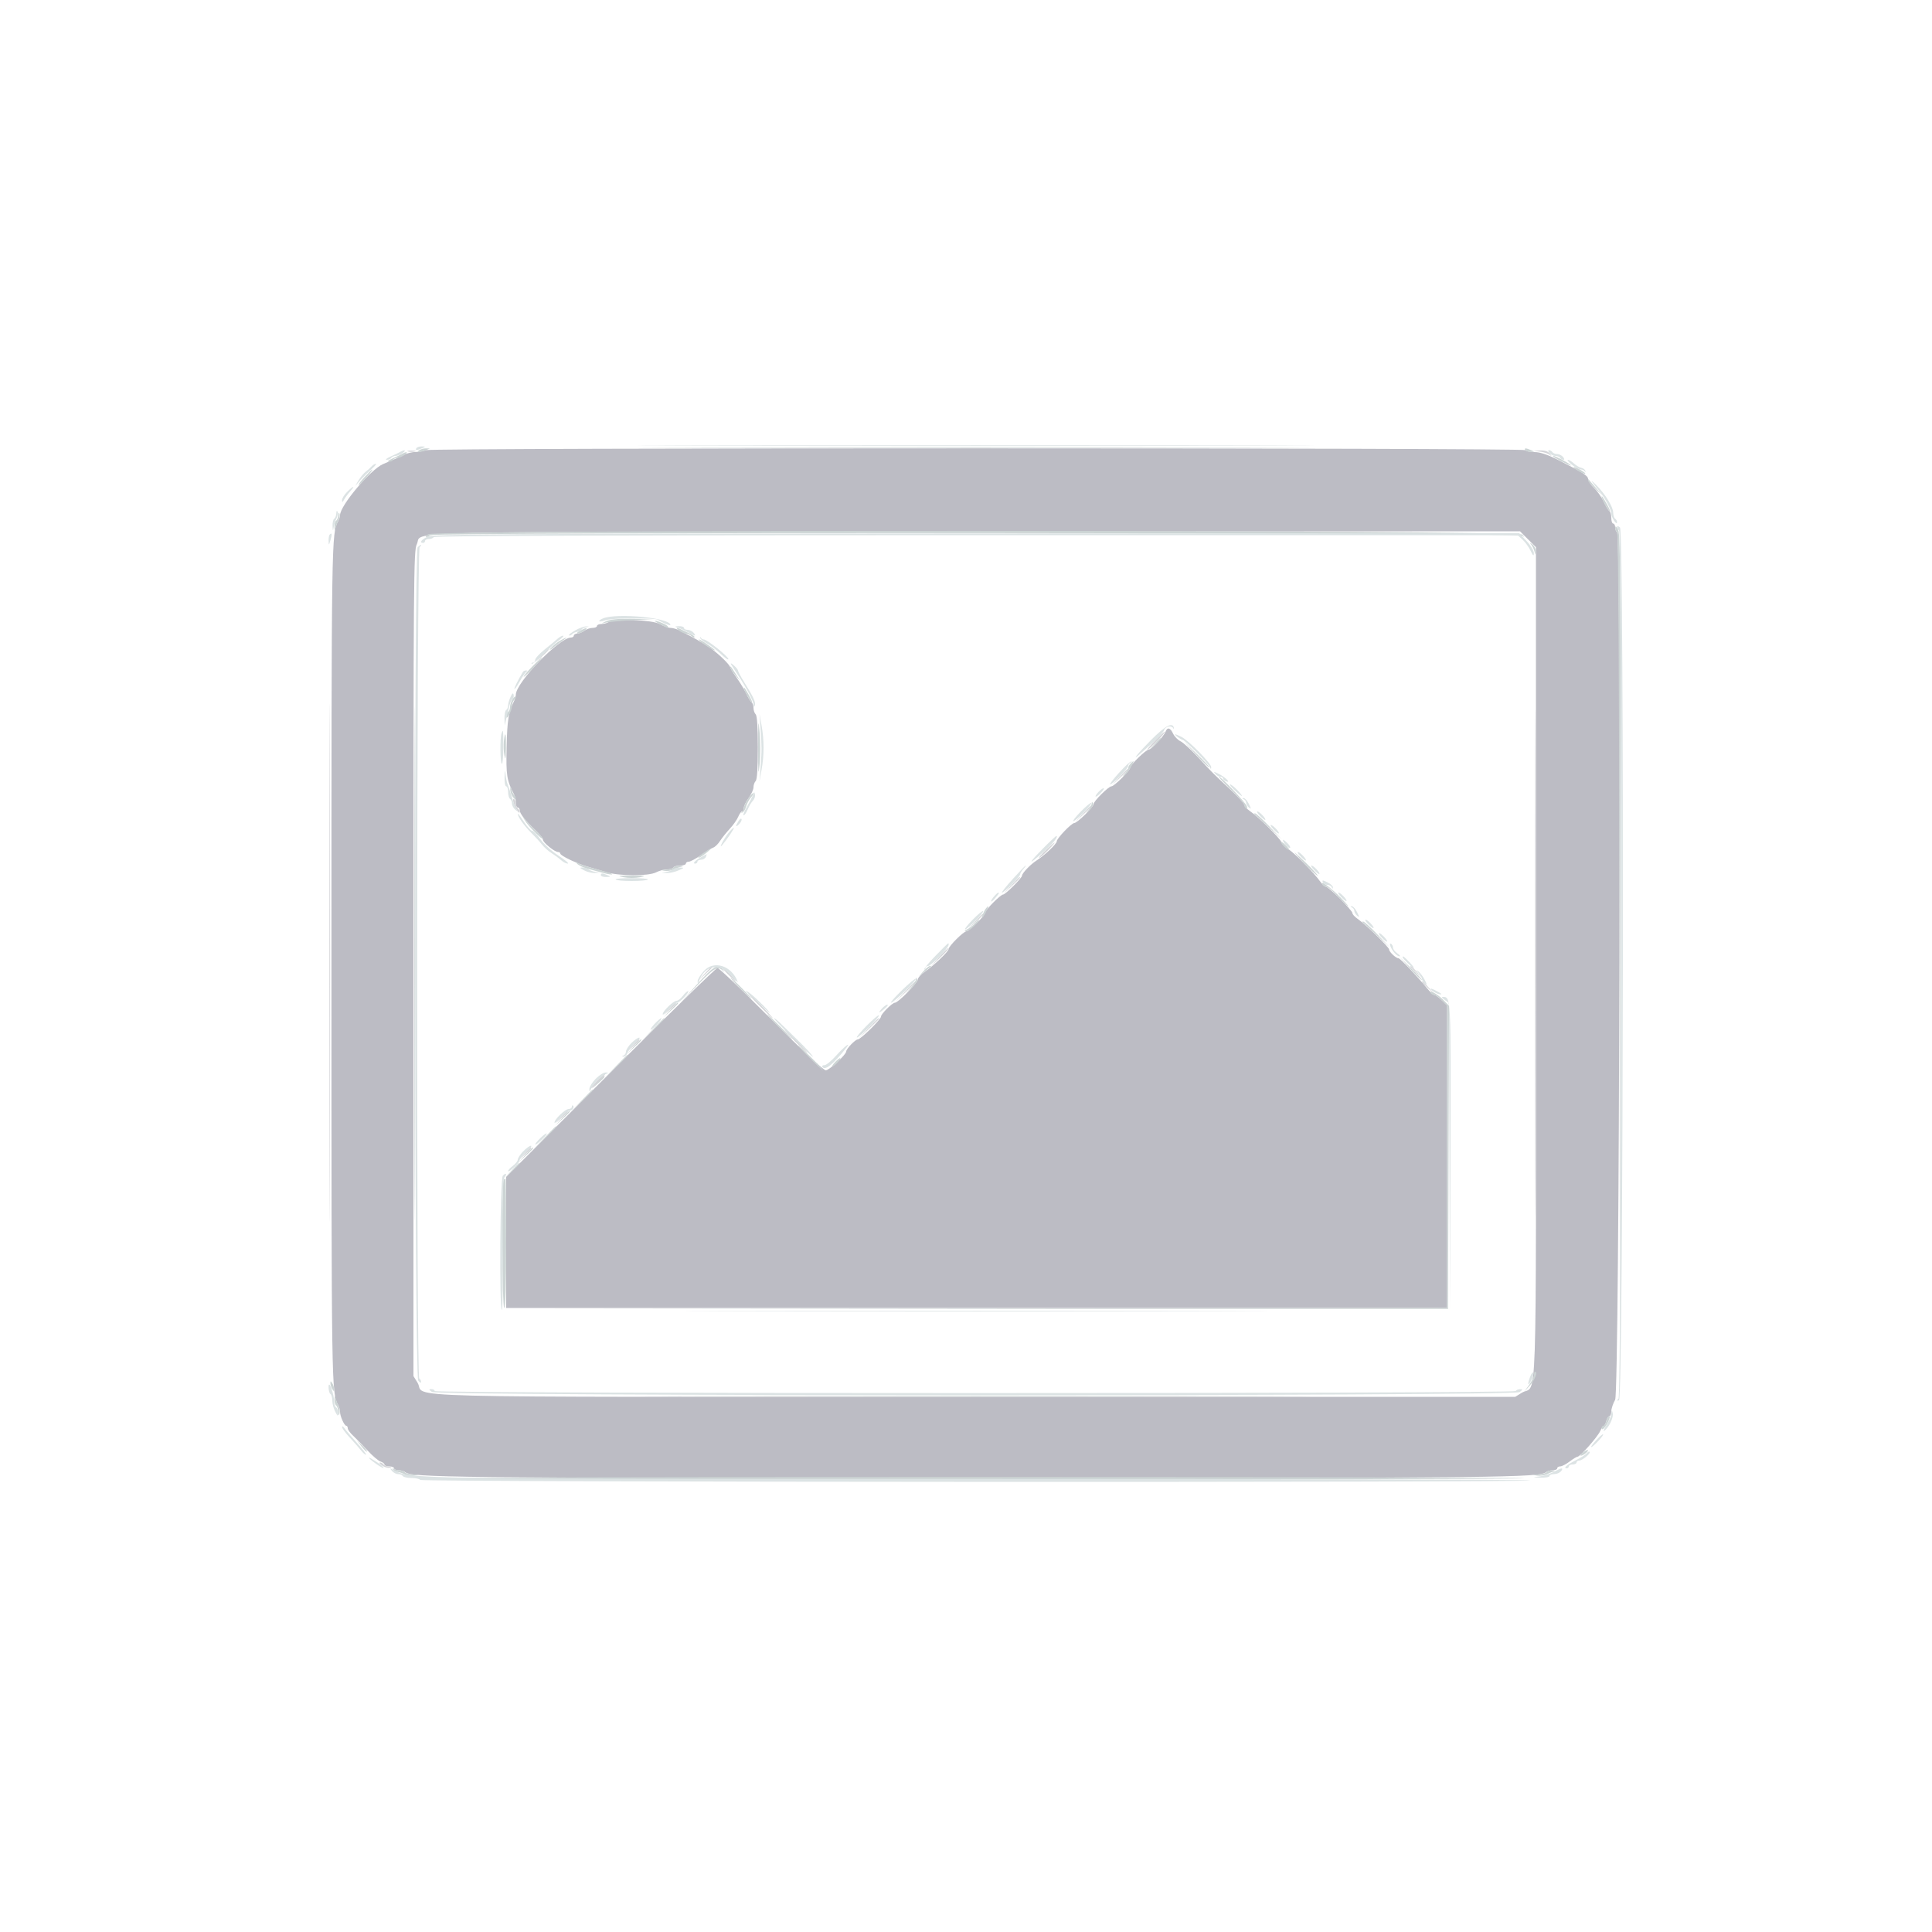 <svg id="svg" version="1.1" xmlns="http://www.w3.org/2000/svg" xmlns:xlink="http://www.w3.org/1999/xlink" width="400" height="400" viewBox="0, 0, 400,400"><g id="svgg"><path id="path0" d="M88.200 93.200 C 87.760 93.389,86.798 93.556,86.062 93.572 C 85.326 93.587,84.246 93.848,83.662 94.151 C 83.078 94.454,82.105 94.904,81.500 95.151 C 80.895 95.398,79.905 95.818,79.300 96.084 C 76.666 97.244,70.400 104.699,70.400 106.673 C 70.400 106.969,70.227 107.523,70.016 107.905 C 68.633 110.408,68.624 111.000,68.624 199.400 C 68.624 287.800,68.633 288.392,70.016 290.895 C 70.227 291.277,70.400 291.916,70.400 292.315 C 70.400 293.213,71.293 295.193,71.700 295.197 C 71.865 295.199,72.000 295.430,72.000 295.711 C 72.000 295.992,72.495 296.681,73.100 297.241 C 73.705 297.802,75.049 299.178,76.086 300.299 C 77.124 301.420,78.339 302.454,78.786 302.596 C 79.234 302.738,79.600 303.022,79.600 303.227 C 79.600 303.432,80.050 303.600,80.600 303.600 C 81.150 303.600,81.600 303.780,81.600 304.000 C 81.600 304.220,82.014 304.400,82.520 304.400 C 83.026 304.400,83.611 304.555,83.820 304.744 C 85.126 305.925,92.235 306.001,202.000 306.001 C 311.765 306.001,318.874 305.925,320.180 304.744 C 320.389 304.555,320.974 304.400,321.480 304.400 C 321.986 304.400,322.400 304.220,322.400 304.000 C 322.400 303.780,322.682 303.600,323.027 303.600 C 323.371 303.600,324.243 303.150,324.964 302.600 C 325.686 302.050,326.426 301.600,326.610 301.600 C 327.136 301.600,330.745 297.520,331.297 296.300 C 331.571 295.695,331.912 295.200,332.054 295.200 C 332.197 295.200,332.426 294.750,332.564 294.200 C 332.702 293.650,332.992 293.200,333.208 293.200 C 333.423 293.200,333.600 292.755,333.600 292.212 C 333.600 291.669,333.960 290.583,334.400 289.800 C 335.310 288.179,335.705 110.760,334.800 110.200 C 334.580 110.064,334.400 109.603,334.400 109.176 C 334.400 108.749,334.220 108.400,334.000 108.400 C 333.780 108.400,333.600 107.871,333.600 107.224 C 333.600 106.577,333.420 105.936,333.199 105.799 C 332.978 105.663,332.453 104.797,332.031 103.876 C 331.609 102.954,330.710 101.671,330.032 101.025 C 329.354 100.379,328.800 99.556,328.800 99.196 C 328.800 98.503,327.771 97.845,322.586 95.225 C 320.364 94.101,318.859 93.600,317.710 93.600 C 316.795 93.600,315.936 93.420,315.800 93.200 C 315.490 92.698,89.368 92.698,88.200 93.200 M316.353 111.647 L 318.000 113.294 318.000 199.285 C 318.000 296.244,318.328 286.343,315.046 288.372 L 313.706 289.200 202.037 289.200 C 76.268 289.200,88.445 289.509,86.440 286.265 L 85.600 284.906 85.600 199.469 C 85.600 119.632,85.645 113.946,86.284 112.704 C 87.742 109.872,77.167 110.114,202.053 110.054 L 314.706 110.000 316.353 111.647 M126.000 128.800 C 125.670 129.013,124.995 129.191,124.500 129.194 C 124.005 129.197,123.600 129.380,123.600 129.600 C 123.600 129.820,123.184 130.000,122.676 130.000 C 122.169 130.000,121.404 130.264,120.976 130.587 C 120.549 130.910,119.885 131.180,119.500 131.187 C 119.115 131.194,118.800 131.380,118.800 131.600 C 118.800 131.820,118.526 132.000,118.192 132.000 C 115.804 132.000,106.800 141.341,106.800 143.819 C 106.800 144.145,106.644 144.723,106.454 145.105 C 105.273 147.473,105.020 149.013,104.893 154.588 C 104.758 160.592,104.902 161.517,106.441 164.495 C 106.638 164.877,106.800 165.642,106.800 166.195 C 106.800 166.748,106.980 167.200,107.200 167.200 C 107.420 167.200,107.600 167.455,107.600 167.766 C 107.600 168.433,108.812 169.959,110.900 171.921 C 111.725 172.697,112.400 173.563,112.400 173.845 C 112.400 174.424,114.827 176.400,115.538 176.400 C 115.792 176.400,116.000 176.539,116.000 176.709 C 116.000 177.184,119.579 178.867,122.000 179.531 C 122.770 179.742,124.324 180.204,125.454 180.557 C 128.145 181.400,134.275 181.426,135.854 180.602 C 136.484 180.274,137.484 180.004,138.076 180.002 C 138.668 180.001,139.264 179.820,139.400 179.600 C 139.536 179.380,140.177 179.200,140.824 179.200 C 141.471 179.200,142.000 179.020,142.000 178.800 C 142.000 178.580,142.270 178.400,142.599 178.400 C 142.929 178.400,144.054 177.797,145.099 177.061 C 146.145 176.325,147.305 175.614,147.677 175.482 C 148.049 175.351,148.676 174.738,149.070 174.121 C 149.464 173.505,150.371 172.370,151.085 171.600 C 151.799 170.830,152.589 169.705,152.840 169.100 C 153.092 168.495,153.455 168.000,153.649 168.000 C 153.842 168.000,154.000 167.675,154.000 167.278 C 154.000 166.880,154.450 165.945,155.000 165.200 C 155.550 164.455,156.000 163.466,156.000 163.002 C 156.000 162.539,156.203 161.957,156.451 161.709 C 156.749 161.411,156.903 159.062,156.903 154.800 C 156.903 150.538,156.749 148.189,156.451 147.891 C 156.203 147.643,156.000 147.037,156.000 146.544 C 156.000 146.051,155.825 145.539,155.611 145.407 C 155.397 145.274,154.915 144.499,154.541 143.683 C 154.168 142.867,153.263 141.366,152.531 140.346 C 151.799 139.327,151.200 138.377,151.200 138.236 C 151.200 137.658,148.521 135.093,146.659 133.888 C 144.846 132.716,144.024 132.252,140.738 130.550 C 140.154 130.248,139.305 130.000,138.850 130.000 C 138.396 130.000,137.383 129.640,136.600 129.200 C 135.029 128.317,127.204 128.022,126.000 128.800 M241.308 151.500 C 240.940 152.465,238.370 155.200,237.832 155.200 C 237.245 155.200,234.001 158.369,233.997 158.946 C 233.993 159.513,230.682 162.800,230.114 162.800 C 229.516 162.800,226.400 165.902,226.398 166.500 C 226.397 167.094,223.022 170.400,222.418 170.400 C 221.853 170.400,218.800 173.576,218.800 174.165 C 218.800 174.702,216.346 177.035,214.590 178.167 C 213.343 178.971,211.601 180.792,211.600 181.293 C 211.600 181.780,208.171 185.200,207.683 185.200 C 207.157 185.200,204.000 188.387,204.000 188.918 C 204.000 189.491,200.693 192.800,200.120 192.800 C 199.521 192.800,196.400 195.898,196.400 196.492 C 196.400 196.989,193.377 199.871,191.463 201.200 C 190.670 201.750,190.017 202.471,190.011 202.803 C 189.999 203.487,185.953 207.600,185.293 207.600 C 184.742 207.600,182.400 209.927,182.400 210.474 C 182.400 211.061,178.188 215.200,177.590 215.200 C 177.083 215.200,175.201 217.163,175.200 217.693 C 175.199 218.353,171.681 221.600,170.969 221.598 C 170.497 221.597,166.124 217.503,159.647 210.998 C 153.843 205.169,148.848 200.400,148.547 200.400 C 148.247 200.400,138.281 210.133,126.401 222.029 L 104.800 243.658 104.800 257.229 L 104.800 270.800 202.200 270.800 L 299.600 270.800 299.600 239.475 L 299.600 208.150 298.478 207.075 C 297.861 206.484,297.184 206.000,296.974 206.000 C 296.764 206.000,296.054 205.344,295.396 204.543 C 293.258 201.939,289.887 198.400,289.544 198.400 C 289.018 198.400,287.600 197.070,287.600 196.577 C 287.600 196.093,282.844 191.471,281.084 190.244 C 280.488 189.828,279.999 189.288,279.998 189.044 C 279.996 188.481,275.094 183.600,274.531 183.600 C 274.301 183.600,273.772 183.120,273.356 182.534 C 272.050 180.692,267.774 176.361,266.766 175.858 C 266.234 175.593,265.582 174.922,265.316 174.367 C 264.818 173.329,260.609 169.190,258.682 167.844 C 258.087 167.428,257.600 166.873,257.600 166.610 C 257.600 166.347,256.295 164.918,254.700 163.436 C 251.090 160.080,251.002 159.992,247.949 156.684 C 246.571 155.190,244.985 153.749,244.425 153.480 C 243.865 153.212,243.171 152.499,242.882 151.896 C 242.279 150.638,241.693 150.490,241.308 151.500 " stroke="none" fill="#bcbcc4" fill-rule="evenodd"></path><path id="path1" d="M0.000 200.000 L 0.000 400.000 200.000 400.000 L 400.000 400.000 400.000 200.000 L 400.000 0.000 200.000 0.000 L 0.000 0.000 0.000 200.000 M317.260 92.700 C 317.535 92.975,318.446 93.200,319.285 93.200 C 320.664 93.200,321.242 93.385,323.200 94.451 C 323.530 94.631,324.385 95.073,325.100 95.435 C 325.815 95.796,326.400 96.251,326.400 96.446 C 326.400 96.641,326.720 96.800,327.111 96.800 C 327.789 96.800,329.196 98.081,329.203 98.705 C 329.205 98.867,329.806 99.631,330.537 100.403 C 332.275 102.236,334.000 104.989,334.000 105.931 C 334.000 106.784,335.066 109.070,335.625 109.416 C 336.335 109.854,336.111 289.583,335.400 289.855 C 335.070 289.982,334.800 290.426,334.800 290.843 C 334.800 291.259,334.620 291.600,334.400 291.600 C 334.180 291.600,334.000 292.052,334.000 292.605 C 334.000 293.624,333.412 294.921,332.500 295.913 C 332.225 296.212,332.000 296.639,332.000 296.862 C 332.000 297.085,331.370 297.879,330.600 298.626 C 329.830 299.374,329.200 300.193,329.200 300.446 C 329.200 301.045,327.632 302.400,326.939 302.400 C 326.642 302.400,326.400 302.580,326.400 302.800 C 326.400 303.020,326.040 303.200,325.600 303.200 C 325.160 303.200,324.800 303.380,324.800 303.600 C 324.800 303.820,324.552 304.000,324.249 304.000 C 323.946 304.000,323.474 304.270,323.200 304.600 C 322.926 304.930,322.274 305.200,321.751 305.200 C 321.228 305.200,320.800 305.380,320.800 305.600 C 320.800 305.820,319.900 306.000,318.800 306.000 C 317.700 306.000,316.800 306.180,316.800 306.400 C 316.800 306.666,278.275 306.800,202.024 306.800 C 125.937 306.800,87.164 306.665,87.000 306.400 C 86.864 306.180,86.054 306.000,85.200 306.000 C 84.346 306.000,83.536 305.820,83.400 305.600 C 83.264 305.380,82.825 305.200,82.425 305.200 C 82.025 305.200,81.474 304.930,81.200 304.600 C 80.926 304.270,80.287 304.000,79.780 304.000 C 79.272 304.000,78.189 303.370,77.373 302.600 C 76.556 301.830,75.776 301.200,75.639 301.200 C 75.502 301.200,75.032 300.721,74.595 300.136 C 74.158 299.550,73.221 298.473,72.513 297.741 C 71.805 297.010,70.853 295.554,70.399 294.506 C 69.944 293.458,69.398 292.287,69.186 291.905 C 68.974 291.523,68.800 290.679,68.800 290.029 C 68.800 289.379,68.620 288.736,68.400 288.600 C 67.846 288.258,67.846 110.942,68.400 110.600 C 68.620 110.464,68.800 109.744,68.800 109.000 C 68.800 108.256,68.960 107.549,69.155 107.428 C 69.350 107.307,69.628 106.577,69.773 105.804 C 69.918 105.032,70.208 104.400,70.418 104.400 C 70.628 104.400,70.800 104.065,70.800 103.655 C 70.800 102.944,72.596 100.800,73.192 100.800 C 73.347 100.800,73.797 100.200,74.192 99.466 C 74.588 98.732,75.425 97.787,76.054 97.366 C 76.683 96.945,77.198 96.465,77.199 96.300 C 77.199 96.135,77.470 96.000,77.800 96.000 C 78.130 96.000,78.400 95.820,78.400 95.600 C 78.400 95.380,78.598 95.200,78.840 95.200 C 79.269 95.200,81.507 94.298,82.895 93.566 C 83.277 93.365,84.096 93.200,84.715 93.200 C 85.334 93.200,86.011 93.034,86.220 92.831 C 86.429 92.628,87.140 92.384,87.800 92.289 C 91.107 91.813,316.778 92.218,317.260 92.700 M89.800 111.200 C 89.664 111.420,89.269 111.600,88.923 111.600 C 88.577 111.600,87.867 112.095,87.347 112.700 L 86.401 113.800 86.400 199.305 C 86.400 266.971,86.504 284.996,86.900 285.697 C 87.567 286.879,88.446 287.572,89.300 287.587 C 89.685 287.594,90.000 287.780,90.000 288.000 C 90.000 288.555,313.457 288.555,313.800 288.000 C 313.936 287.780,314.319 287.600,314.652 287.600 C 315.486 287.600,316.309 286.700,316.625 285.445 C 316.770 284.866,317.049 284.294,317.244 284.173 C 317.450 284.045,317.600 248.477,317.600 199.790 C 317.600 106.787,317.797 114.032,315.201 111.700 L 314.200 110.801 202.124 110.800 C 127.837 110.800,89.964 110.935,89.800 111.200 M137.541 128.605 C 138.498 129.152,139.803 129.600,140.441 129.600 C 141.078 129.600,141.600 129.780,141.600 130.000 C 141.600 130.220,141.938 130.400,142.351 130.400 C 142.764 130.400,143.326 130.670,143.600 131.000 C 143.874 131.330,144.346 131.600,144.649 131.600 C 144.952 131.600,145.200 131.780,145.200 132.000 C 145.200 132.220,145.425 132.400,145.700 132.400 C 146.384 132.401,150.800 135.906,150.800 136.448 C 150.800 136.688,151.250 137.239,151.800 137.671 C 152.350 138.104,152.800 138.642,152.800 138.867 C 152.800 139.092,153.134 139.754,153.543 140.338 C 154.928 142.318,156.400 145.225,156.400 145.981 C 156.400 146.395,156.592 146.797,156.828 146.876 C 158.381 147.394,158.385 161.375,156.833 162.927 C 156.595 163.165,156.400 163.864,156.400 164.480 C 156.400 165.096,156.247 165.600,156.061 165.600 C 155.874 165.600,155.397 166.320,155.000 167.200 C 154.603 168.080,154.126 168.800,153.939 168.800 C 153.753 168.800,153.600 169.094,153.600 169.453 C 153.600 169.812,153.276 170.397,152.879 170.753 C 152.483 171.109,151.635 172.120,150.995 173.000 C 149.488 175.070,148.548 176.000,147.963 176.000 C 147.704 176.000,147.075 176.450,146.565 177.000 C 146.055 177.550,145.360 178.000,145.019 178.000 C 144.679 178.000,144.400 178.180,144.400 178.400 C 144.400 178.620,144.175 178.802,143.900 178.804 C 143.625 178.806,142.500 179.250,141.400 179.791 C 140.300 180.332,138.815 180.781,138.100 180.787 C 137.385 180.794,136.800 180.980,136.800 181.200 C 136.800 181.420,136.271 181.600,135.624 181.600 C 134.977 181.600,134.336 181.780,134.200 182.000 C 134.064 182.220,132.534 182.400,130.800 182.400 C 129.066 182.400,127.536 182.220,127.400 182.000 C 127.264 181.780,126.533 181.600,125.776 181.600 C 125.019 181.600,124.400 181.420,124.400 181.200 C 124.400 180.980,123.870 180.800,123.221 180.800 C 122.573 180.800,121.196 180.350,120.162 179.800 C 119.127 179.250,117.982 178.800,117.616 178.800 C 117.250 178.800,116.602 178.484,116.175 178.097 C 115.749 177.710,114.860 177.052,114.200 176.635 C 113.540 176.219,112.640 175.413,112.200 174.845 C 111.760 174.278,110.740 173.181,109.932 172.407 C 108.542 171.074,107.980 170.192,105.662 165.705 C 105.408 165.213,105.200 164.358,105.200 163.805 C 105.200 163.252,105.020 162.800,104.800 162.800 C 104.580 162.800,104.400 161.846,104.400 160.680 C 104.400 159.514,104.205 158.365,103.967 158.127 C 103.339 157.499,104.099 147.792,104.837 147.020 C 105.037 146.811,105.200 146.314,105.200 145.915 C 105.200 145.516,105.374 144.877,105.586 144.495 C 105.798 144.113,106.352 142.924,106.817 141.854 C 107.282 140.783,108.368 139.215,109.231 138.370 C 110.094 137.524,110.800 136.657,110.800 136.443 C 110.800 136.229,111.653 135.367,112.696 134.527 C 113.739 133.687,114.943 132.685,115.371 132.300 C 115.800 131.915,116.397 131.600,116.698 131.600 C 117.000 131.600,118.052 131.150,119.037 130.600 C 120.022 130.050,121.061 129.600,121.346 129.600 C 121.631 129.600,122.750 129.151,123.832 128.602 C 126.777 127.108,134.925 127.110,137.541 128.605 M243.123 151.065 C 243.196 151.574,243.773 152.184,244.523 152.544 C 246.105 153.304,250.800 158.053,250.800 158.892 C 250.800 159.231,251.385 159.794,252.100 160.142 C 253.601 160.874,257.954 165.279,258.777 166.900 C 259.084 167.505,259.613 168.000,259.952 168.000 C 260.291 168.000,261.785 169.305,263.272 170.900 C 266.602 174.473,266.727 174.598,270.300 177.928 C 271.895 179.415,273.200 180.909,273.200 181.248 C 273.200 181.587,273.695 182.119,274.300 182.429 C 275.724 183.159,280.441 187.876,281.171 189.300 C 281.481 189.905,282.003 190.400,282.331 190.400 C 283.013 190.400,288.400 195.679,288.400 196.348 C 288.400 196.591,289.075 197.228,289.900 197.764 C 291.682 198.922,294.413 201.775,295.157 203.256 C 295.449 203.837,296.163 204.555,296.744 204.853 C 297.325 205.151,298.385 205.930,299.100 206.585 L 300.400 207.776 300.400 239.445 C 300.400 267.954,300.337 271.139,299.767 271.357 C 298.943 271.674,105.681 271.664,104.500 271.348 L 103.600 271.107 103.600 257.518 L 103.600 243.929 105.400 242.179 C 106.390 241.217,107.200 240.229,107.200 239.984 C 107.200 239.418,109.399 237.200,109.961 237.200 C 110.494 237.200,114.800 232.919,114.800 232.388 C 114.800 231.832,116.992 229.600,117.538 229.600 C 118.124 229.600,122.000 225.747,122.000 225.165 C 122.000 224.586,124.586 222.000,125.165 222.000 C 125.747 222.000,129.600 218.124,129.600 217.538 C 129.600 216.992,131.832 214.800,132.388 214.800 C 132.919 214.800,137.200 210.494,137.200 209.961 C 137.200 209.410,139.413 207.200,139.964 207.200 C 140.478 207.200,144.400 203.358,144.400 202.856 C 144.400 202.660,144.998 201.848,145.728 201.050 C 147.624 198.981,149.110 199.046,151.101 201.286 C 151.925 202.213,153.751 204.058,155.158 205.386 C 156.565 206.714,158.185 208.323,158.758 208.963 C 159.331 209.602,160.567 210.862,161.504 211.763 C 163.065 213.262,164.740 214.947,168.930 219.232 C 170.134 220.463,170.602 220.713,171.130 220.405 C 171.498 220.190,187.460 204.276,206.600 185.040 C 241.708 149.757,242.793 148.748,243.123 151.065 " stroke="none" fill="transparent" fill-rule="evenodd"></path><path id="path2" d="M84.500 93.476 C 84.885 93.576,85.515 93.576,85.900 93.476 C 86.285 93.375,85.970 93.293,85.200 93.293 C 84.430 93.293,84.115 93.375,84.500 93.476 M318.798 93.497 C 319.568 93.589,320.468 93.876,320.798 94.133 C 321.322 94.540,321.329 94.510,320.851 93.900 C 320.486 93.435,319.815 93.221,318.851 93.264 L 317.400 93.328 318.798 93.497 M68.196 199.400 C 68.196 247.140,68.243 266.611,68.300 242.668 C 68.357 218.725,68.357 179.665,68.300 155.868 C 68.243 132.071,68.196 151.660,68.196 199.400 M317.796 199.400 C 317.796 246.040,317.843 265.061,317.900 241.668 C 317.957 218.275,317.957 180.115,317.900 156.868 C 317.843 133.621,317.796 152.760,317.796 199.400 M112.175 135.700 L 111.000 137.000 112.300 135.825 C 113.512 134.730,113.784 134.400,113.475 134.400 C 113.406 134.400,112.821 134.985,112.175 135.700 M239.152 153.300 C 238.135 154.345,237.422 155.200,237.568 155.200 C 237.925 155.200,241.397 151.646,241.175 151.508 C 241.079 151.449,240.168 152.255,239.152 153.300 M231.781 160.900 L 230.200 162.600 231.900 161.019 C 233.481 159.548,233.784 159.200,233.481 159.200 C 233.416 159.200,232.651 159.965,231.781 160.900 M106.299 166.099 C 106.569 167.178,107.600 168.774,107.600 168.113 C 107.600 167.857,107.420 167.536,107.200 167.400 C 106.980 167.264,106.800 166.814,106.800 166.400 C 106.800 165.986,106.637 165.546,106.437 165.423 C 106.238 165.300,106.176 165.604,106.299 166.099 M224.181 168.500 L 222.600 170.200 224.300 168.619 C 225.881 167.148,226.184 166.800,225.881 166.800 C 225.816 166.800,225.051 167.565,224.181 168.500 M216.515 176.010 C 215.589 176.885,214.967 177.600,215.134 177.600 C 215.301 177.600,216.141 176.880,217.000 176.000 C 219.010 173.941,218.700 173.948,216.515 176.010 M209.381 183.300 L 207.800 185.000 209.500 183.419 C 211.081 181.948,211.384 181.600,211.081 181.600 C 211.016 181.600,210.251 182.365,209.381 183.300 M201.781 190.900 L 200.200 192.600 201.900 191.019 C 203.481 189.548,203.784 189.200,203.481 189.200 C 203.416 189.200,202.651 189.965,201.781 190.900 M194.420 198.179 L 192.640 200.200 194.601 198.314 C 195.679 197.277,196.480 196.367,196.381 196.293 C 196.281 196.219,195.399 197.067,194.420 198.179 M145.978 201.500 L 144.600 203.000 146.100 201.622 C 146.925 200.863,147.600 200.188,147.600 200.122 C 147.600 199.816,147.262 200.104,145.978 201.500 M150.600 201.600 C 151.459 202.480,152.252 203.200,152.362 203.200 C 152.472 203.200,151.859 202.480,151.000 201.600 C 150.141 200.720,149.348 200.000,149.238 200.000 C 149.128 200.000,149.741 200.720,150.600 201.600 M292.000 200.125 C 292.000 200.194,292.585 200.779,293.300 201.425 L 294.600 202.600 293.425 201.300 C 292.330 200.088,292.000 199.816,292.000 200.125 M187.385 205.300 L 185.400 207.400 187.500 205.415 C 188.655 204.323,189.600 203.378,189.600 203.315 C 189.600 203.017,189.229 203.349,187.385 205.300 M294.400 203.325 C 294.400 203.394,294.985 203.979,295.700 204.625 L 297.000 205.800 295.825 204.500 C 294.730 203.288,294.400 203.016,294.400 203.325 M157.200 208.200 C 158.617 209.630,159.867 210.800,159.977 210.800 C 160.087 210.800,159.017 209.630,157.600 208.200 C 156.183 206.770,154.933 205.600,154.823 205.600 C 154.713 205.600,155.783 206.770,157.200 208.200 M138.575 208.900 L 137.400 210.200 138.700 209.025 C 139.912 207.930,140.184 207.600,139.875 207.600 C 139.806 207.600,139.221 208.185,138.575 208.900 M179.785 212.900 L 177.800 215.000 179.900 213.015 C 181.055 211.923,182.000 210.978,182.000 210.915 C 182.000 210.617,181.629 210.949,179.785 212.900 M164.600 215.600 C 165.906 216.920,167.065 218.000,167.175 218.000 C 167.285 218.000,166.306 216.920,165.000 215.600 C 163.694 214.280,162.535 213.200,162.425 213.200 C 162.315 213.200,163.294 214.280,164.600 215.600 M130.975 216.500 L 129.800 217.800 131.100 216.625 C 132.312 215.530,132.584 215.200,132.275 215.200 C 132.206 215.200,131.621 215.785,130.975 216.500 M123.606 223.794 C 122.863 224.561,122.332 225.237,122.427 225.298 C 122.522 225.358,123.256 224.731,124.059 223.904 C 124.861 223.077,125.391 222.400,125.237 222.400 C 125.083 222.400,124.349 223.027,123.606 223.794 M116.175 231.300 L 115.000 232.600 116.300 231.425 C 117.512 230.330,117.784 230.000,117.475 230.000 C 117.406 230.000,116.821 230.585,116.175 231.300 M108.575 238.900 L 107.400 240.200 108.700 239.025 C 109.912 237.930,110.184 237.600,109.875 237.600 C 109.806 237.600,109.221 238.185,108.575 238.900 M79.118 303.428 C 79.611 303.773,80.327 303.974,80.707 303.874 C 81.233 303.737,81.189 303.682,80.524 303.646 C 80.042 303.621,79.536 303.420,79.400 303.200 C 79.264 302.980,78.943 302.800,78.687 302.800 C 78.431 302.800,78.625 303.083,79.118 303.428 " stroke="none" fill="#d4d4d8" fill-rule="evenodd"></path><path id="path3" d="M145.700 92.700 C 176.665 92.757,227.335 92.757,258.300 92.700 C 289.265 92.643,263.930 92.597,202.000 92.597 C 140.070 92.597,114.735 92.643,145.700 92.700 M86.800 93.200 C 86.005 93.714,87.004 93.714,88.200 93.200 L 89.000 92.856 88.200 92.834 C 87.760 92.822,87.130 92.987,86.800 93.200 M315.800 93.200 C 315.936 93.420,316.442 93.587,316.924 93.572 C 317.769 93.545,317.771 93.531,317.000 93.200 C 315.899 92.727,315.508 92.727,315.800 93.200 M83.200 93.988 C 82.870 94.175,81.970 94.610,81.200 94.955 C 80.430 95.300,80.104 95.586,80.476 95.591 C 80.848 95.596,81.264 95.420,81.400 95.200 C 81.536 94.980,81.952 94.794,82.324 94.787 C 82.696 94.780,83.349 94.510,83.776 94.187 C 84.605 93.560,84.200 93.420,83.200 93.988 M323.032 95.398 C 324.114 95.947,325.090 96.392,325.200 96.386 C 325.667 96.361,322.148 94.404,321.632 94.402 C 321.320 94.401,321.950 94.849,323.032 95.398 M325.801 96.802 C 325.919 96.993,326.555 97.418,327.215 97.747 C 327.874 98.076,328.317 98.189,328.199 97.998 C 328.081 97.807,327.445 97.382,326.785 97.053 C 326.126 96.724,325.683 96.611,325.801 96.802 M75.448 98.800 C 74.634 99.680,74.110 100.397,74.284 100.393 C 74.596 100.386,77.393 97.200,77.087 97.200 C 77.000 97.200,76.262 97.920,75.448 98.800 M328.800 99.455 C 328.800 99.668,329.475 100.463,330.300 101.222 L 331.800 102.600 330.400 101.004 C 329.630 100.127,328.955 99.332,328.900 99.238 C 328.845 99.144,328.800 99.241,328.800 99.455 M331.600 102.872 C 331.600 103.306,332.869 105.596,333.235 105.822 C 333.447 105.952,333.236 105.371,332.767 104.530 C 331.867 102.915,331.600 102.536,331.600 102.872 M70.032 106.676 C 70.014 107.158,69.820 107.664,69.600 107.800 C 69.380 107.936,69.221 108.532,69.246 109.124 C 69.281 109.924,69.338 109.995,69.467 109.400 C 69.563 108.960,69.833 108.213,70.067 107.739 C 70.301 107.266,70.396 106.636,70.278 106.339 C 70.154 106.029,70.050 106.172,70.032 106.676 M334.416 109.276 C 334.407 109.648,334.580 110.064,334.800 110.200 C 335.064 110.363,335.234 140.678,335.299 199.524 L 335.398 288.600 335.500 199.677 C 335.589 122.282,335.526 110.615,335.017 109.677 C 334.616 108.938,334.427 108.812,334.416 109.276 M88.624 110.613 C 88.196 110.936,88.051 111.200,88.300 111.200 C 88.549 111.200,88.864 111.020,89.000 110.800 C 89.398 110.156,314.477 110.255,315.201 110.900 C 315.678 111.325,315.682 111.296,315.232 110.700 C 314.483 109.710,89.931 109.623,88.624 110.613 M317.057 112.800 C 317.308 113.130,317.602 113.760,317.711 114.200 C 317.897 114.960,317.910 114.957,317.954 114.149 C 317.979 113.681,317.685 113.051,317.300 112.749 C 316.691 112.272,316.660 112.278,317.057 112.800 M85.796 199.400 C 85.796 246.700,85.843 266.109,85.900 242.532 C 85.957 218.955,85.957 180.255,85.900 156.532 C 85.843 132.809,85.796 152.100,85.796 199.400 M125.400 128.652 C 124.457 129.113,124.414 129.177,125.200 128.953 C 125.750 128.796,128.270 128.551,130.800 128.409 L 135.400 128.150 131.000 128.107 C 127.871 128.077,126.253 128.235,125.400 128.652 M135.600 128.592 C 135.600 128.745,137.992 130.000,138.285 130.000 C 138.374 130.000,138.347 129.838,138.224 129.639 C 137.998 129.274,135.600 128.316,135.600 128.592 M120.000 130.633 C 119.442 130.943,119.265 131.185,119.600 131.181 C 119.930 131.178,120.549 130.910,120.976 130.587 C 121.939 129.859,121.345 129.887,120.000 130.633 M140.624 130.587 C 141.051 130.910,141.679 131.180,142.020 131.187 C 142.361 131.194,142.853 131.413,143.113 131.673 C 143.374 131.934,143.679 132.054,143.793 131.941 C 143.906 131.827,143.504 131.503,142.899 131.221 C 142.295 130.938,141.487 130.548,141.105 130.353 C 140.030 129.806,139.762 129.936,140.624 130.587 M115.800 132.737 C 115.140 133.140,114.330 133.813,114.000 134.231 C 113.602 134.735,113.820 134.656,114.646 133.996 C 115.332 133.448,116.232 132.786,116.646 132.524 C 117.061 132.261,117.310 132.037,117.200 132.025 C 117.090 132.013,116.460 132.333,115.800 132.737 M144.746 132.535 C 145.267 133.163,148.000 134.910,148.000 134.615 C 148.000 134.528,147.151 133.884,146.114 133.184 C 145.077 132.484,144.461 132.192,144.746 132.535 M110.209 137.991 C 109.131 139.086,108.327 140.039,108.424 140.108 C 108.521 140.178,109.482 139.282,110.560 138.118 C 113.039 135.440,112.805 135.356,110.209 137.991 M151.202 138.233 C 151.203 138.435,151.668 139.140,152.235 139.800 L 153.266 141.000 152.363 139.600 C 151.204 137.804,151.200 137.799,151.202 138.233 M154.000 142.472 C 154.000 142.906,155.269 145.196,155.635 145.422 C 155.847 145.552,155.636 144.971,155.167 144.130 C 154.267 142.515,154.000 142.136,154.000 142.472 M106.085 144.813 C 105.818 145.240,105.600 145.941,105.600 146.371 C 105.600 146.801,105.420 147.264,105.200 147.400 C 104.980 147.536,104.806 147.952,104.814 148.324 C 104.835 149.306,105.968 147.233,105.986 146.180 C 105.994 145.729,106.213 145.147,106.473 144.887 C 106.734 144.626,106.862 144.329,106.758 144.225 C 106.655 144.121,106.352 144.386,106.085 144.813 M156.959 154.800 C 156.958 160.348,157.007 160.896,157.266 158.238 C 157.435 156.499,157.435 153.529,157.266 151.638 C 156.997 148.623,156.960 149.012,156.959 154.800 M104.317 153.462 C 104.223 154.266,104.273 155.571,104.427 156.362 C 104.649 157.501,104.718 157.196,104.754 154.900 C 104.803 151.782,104.594 151.092,104.317 153.462 M238.975 154.100 L 237.800 155.400 239.100 154.225 C 239.815 153.579,240.400 152.994,240.400 152.925 C 240.400 152.616,240.070 152.888,238.975 154.100 M247.614 156.210 C 249.036 157.756,250.282 158.964,250.381 158.895 C 250.481 158.827,249.318 157.562,247.796 156.085 L 245.028 153.400 247.614 156.210 M234.080 158.080 C 233.816 158.344,233.600 158.735,233.600 158.949 C 233.600 159.162,233.285 159.708,232.900 160.162 C 232.251 160.927,232.250 160.948,232.892 160.451 C 233.463 160.009,234.948 157.600,234.649 157.600 C 234.600 157.600,234.344 157.816,234.080 158.080 M254.839 163.466 C 256.358 164.932,257.600 166.361,257.600 166.642 C 257.600 166.923,257.778 167.263,257.995 167.397 C 258.230 167.542,258.289 167.348,258.140 166.921 C 257.874 166.154,252.809 160.800,252.350 160.800 C 252.200 160.800,253.320 162.000,254.839 163.466 M105.646 163.424 C 105.621 163.876,105.864 164.596,106.187 165.024 C 106.510 165.451,106.780 165.611,106.787 165.380 C 106.794 165.149,106.637 164.789,106.439 164.580 C 106.240 164.371,105.991 163.840,105.885 163.400 C 105.697 162.620,105.692 162.620,105.646 163.424 M154.891 165.349 C 154.401 166.064,154.000 166.938,154.000 167.291 C 154.000 167.644,153.816 168.025,153.590 168.137 C 153.364 168.249,153.400 168.297,153.668 168.244 C 153.937 168.191,154.291 167.645,154.455 167.031 C 154.619 166.417,155.063 165.572,155.441 165.155 C 155.819 164.737,156.050 164.317,155.955 164.222 C 155.860 164.127,155.381 164.634,154.891 165.349 M226.032 166.369 C 226.014 166.681,225.692 167.311,225.315 167.769 C 224.669 168.553,224.683 168.551,225.562 167.742 C 226.075 167.270,226.397 166.640,226.279 166.342 C 226.104 165.903,226.057 165.908,226.032 166.369 M259.644 168.500 C 259.741 168.555,261.076 169.770,262.610 171.200 L 265.400 173.800 262.812 171.100 C 261.388 169.615,260.053 168.400,259.845 168.400 C 259.637 168.400,259.546 168.445,259.644 168.500 M108.631 169.800 C 109.330 171.011,112.400 174.110,112.400 173.604 C 112.400 173.454,111.725 172.717,110.900 171.966 C 110.075 171.215,109.071 170.150,108.670 169.600 C 107.947 168.611,107.947 168.614,108.631 169.800 M265.200 174.352 C 265.200 174.742,266.755 176.198,266.923 175.964 C 266.987 175.874,266.626 175.401,266.120 174.914 C 265.614 174.427,265.200 174.174,265.200 174.352 M145.611 176.620 C 144.847 177.159,144.397 177.599,144.611 177.598 C 144.825 177.597,145.540 177.153,146.200 176.612 C 147.741 175.349,147.405 175.353,145.611 176.620 M268.156 176.678 C 269.538 178.345,272.800 181.575,272.800 181.276 C 272.800 181.112,271.591 179.812,270.114 178.388 C 268.637 176.965,267.756 176.195,268.156 176.678 M119.469 178.803 C 119.727 179.135,120.807 179.639,121.869 179.922 C 122.931 180.206,124.421 180.603,125.180 180.806 C 125.938 181.008,126.631 181.102,126.719 181.015 C 126.806 180.927,126.095 180.649,125.139 180.396 C 121.071 179.321,120.168 179.033,119.600 178.628 C 119.104 178.274,119.081 178.305,119.469 178.803 M139.400 179.600 C 139.264 179.820,138.578 180.025,137.876 180.054 C 136.838 180.099,136.779 180.143,137.560 180.290 C 138.088 180.390,138.898 180.285,139.360 180.056 C 139.822 179.828,140.560 179.563,141.000 179.467 C 141.595 179.338,141.524 179.281,140.724 179.246 C 140.132 179.221,139.536 179.380,139.400 179.600 M129.100 181.623 C 130.035 181.807,131.565 181.807,132.500 181.623 C 133.957 181.336,133.715 181.288,130.800 181.288 C 127.885 181.288,127.643 181.336,129.100 181.623 M273.823 183.237 C 273.946 183.437,274.288 183.600,274.582 183.600 C 274.876 183.600,275.646 184.185,276.292 184.900 C 276.939 185.615,278.082 186.737,278.834 187.393 C 279.585 188.049,279.049 187.389,277.643 185.925 C 275.507 183.702,273.035 181.963,273.823 183.237 M204.111 188.100 C 203.657 188.686,203.154 190.000,203.383 190.000 C 203.470 190.000,203.811 189.460,204.140 188.800 C 204.770 187.537,204.759 187.263,204.111 188.100 M201.762 191.247 C 201.343 191.713,200.640 192.242,200.200 192.422 C 199.634 192.654,199.583 192.757,200.025 192.775 C 200.369 192.789,201.168 192.260,201.800 191.600 C 202.432 190.940,202.854 190.400,202.737 190.400 C 202.620 190.400,202.181 190.781,201.762 191.247 M282.044 190.900 C 282.141 190.955,283.476 192.170,285.010 193.600 L 287.800 196.200 285.212 193.500 C 283.788 192.015,282.453 190.800,282.245 190.800 C 282.037 190.800,281.946 190.845,282.044 190.900 M292.017 200.615 C 293.217 201.943,294.282 202.971,294.381 202.900 C 294.481 202.829,293.498 201.743,292.198 200.486 L 289.833 198.200 292.017 200.615 M144.228 203.900 L 140.730 207.800 144.265 204.098 C 147.792 200.404,148.541 199.955,149.601 200.900 C 150.078 201.325,150.082 201.296,149.632 200.700 C 148.667 199.425,147.760 199.963,144.228 203.900 M191.170 201.100 L 190.200 202.200 191.400 201.200 C 192.060 200.650,192.675 200.155,192.767 200.100 C 192.858 200.045,192.755 200.000,192.536 200.000 C 192.318 200.000,191.703 200.495,191.170 201.100 M153.200 204.600 C 154.395 205.810,155.463 206.800,155.573 206.800 C 155.683 206.800,154.795 205.810,153.600 204.600 C 152.405 203.390,151.337 202.400,151.227 202.400 C 151.117 202.400,152.005 203.390,153.200 204.600 M189.632 202.778 C 189.614 203.096,189.109 203.906,188.509 204.578 L 187.418 205.800 188.757 204.544 C 189.500 203.848,190.000 203.046,189.880 202.744 C 189.705 202.306,189.657 202.313,189.632 202.778 M296.223 205.637 C 296.346 205.837,296.673 206.000,296.949 206.000 C 297.225 206.000,297.934 206.505,298.525 207.122 L 299.600 208.244 299.600 239.521 L 299.600 270.798 202.500 270.900 L 105.400 271.002 202.600 271.001 L 299.800 271.000 299.902 239.622 L 300.005 208.243 298.758 206.957 C 297.620 205.782,295.693 204.779,296.223 205.637 M138.778 209.100 L 137.400 210.600 138.900 209.222 C 140.296 207.938,140.584 207.600,140.278 207.600 C 140.212 207.600,139.537 208.275,138.778 209.100 M161.200 212.600 C 162.617 214.030,163.867 215.200,163.977 215.200 C 164.087 215.200,163.017 214.030,161.600 212.600 C 160.183 211.170,158.933 210.000,158.823 210.000 C 158.713 210.000,159.783 211.170,161.200 212.600 M135.186 213.100 L 133.000 215.400 135.300 213.214 C 137.437 211.182,137.783 210.800,137.486 210.800 C 137.424 210.800,136.389 211.835,135.186 213.100 M131.178 216.700 L 129.800 218.200 131.300 216.822 C 132.696 215.538,132.984 215.200,132.678 215.200 C 132.612 215.200,131.937 215.875,131.178 216.700 M167.600 219.000 C 169.017 220.430,170.267 221.600,170.377 221.600 C 170.487 221.600,169.417 220.430,168.000 219.000 C 166.583 217.570,165.333 216.400,165.223 216.400 C 165.113 216.400,166.183 217.570,167.600 219.000 M127.586 220.700 L 125.400 223.000 127.700 220.814 C 129.837 218.782,130.183 218.400,129.886 218.400 C 129.824 218.400,128.789 219.435,127.586 220.700 M172.914 219.880 C 172.427 220.386,172.174 220.800,172.352 220.800 C 172.742 220.800,174.198 219.245,173.964 219.077 C 173.874 219.013,173.401 219.374,172.914 219.880 M123.775 224.100 L 122.600 225.400 123.900 224.225 C 125.112 223.130,125.384 222.800,125.075 222.800 C 125.006 222.800,124.421 223.385,123.775 224.100 M120.386 227.900 L 118.200 230.200 120.500 228.014 C 122.637 225.982,122.983 225.600,122.686 225.600 C 122.624 225.600,121.589 226.635,120.386 227.900 M116.378 231.500 L 115.000 233.000 116.500 231.622 C 117.896 230.338,118.184 230.000,117.878 230.000 C 117.812 230.000,117.137 230.675,116.378 231.500 M112.786 235.500 L 110.600 237.800 112.900 235.614 C 115.037 233.582,115.383 233.200,115.086 233.200 C 115.024 233.200,113.989 234.235,112.786 235.500 M108.778 239.100 L 107.400 240.600 108.900 239.222 C 110.296 237.938,110.584 237.600,110.278 237.600 C 110.212 237.600,109.537 238.275,108.778 239.100 M105.978 242.300 L 104.600 243.800 106.100 242.422 C 107.496 241.138,107.784 240.800,107.478 240.800 C 107.412 240.800,106.737 241.475,105.978 242.300 M104.267 244.267 C 103.819 244.715,103.950 270.800,104.400 270.800 C 104.659 270.800,104.800 266.067,104.800 257.400 C 104.800 250.030,104.740 244.000,104.667 244.000 C 104.593 244.000,104.413 244.120,104.267 244.267 M317.600 284.662 C 317.600 285.026,317.137 285.971,316.571 286.762 L 315.542 288.200 316.771 286.815 C 317.830 285.622,318.423 284.000,317.800 284.000 C 317.690 284.000,317.600 284.298,317.600 284.662 M68.412 286.400 C 68.412 286.730,68.587 287.270,68.800 287.600 C 69.145 288.133,69.188 288.133,69.188 287.600 C 69.188 287.270,69.013 286.730,68.800 286.400 C 68.455 285.867,68.412 285.867,68.412 286.400 M69.246 289.676 C 69.221 290.268,69.380 290.864,69.600 291.000 C 69.820 291.136,70.021 291.732,70.046 292.324 C 70.080 293.093,70.148 293.185,70.286 292.647 C 70.392 292.234,70.290 291.514,70.060 291.047 C 69.830 290.581,69.563 289.840,69.467 289.400 C 69.338 288.805,69.281 288.876,69.246 289.676 M145.900 289.100 C 176.755 289.157,227.245 289.157,258.100 289.100 C 288.955 289.043,263.710 288.997,202.000 288.997 C 140.290 288.997,115.045 289.043,145.900 289.100 M332.564 294.200 C 332.426 294.750,332.153 295.200,331.957 295.200 C 331.760 295.200,331.600 295.391,331.600 295.624 C 331.600 296.317,332.307 295.669,332.944 294.392 C 333.271 293.736,333.376 293.200,333.177 293.200 C 332.978 293.200,332.702 293.650,332.564 294.200 M74.834 299.447 C 75.365 300.133,75.880 300.623,75.979 300.535 C 76.077 300.447,75.643 299.886,75.013 299.288 L 73.869 298.200 74.834 299.447 M327.829 300.629 C 327.405 300.938,327.136 301.269,327.230 301.363 C 327.324 301.457,327.748 301.281,328.171 300.971 C 328.595 300.662,328.864 300.331,328.770 300.237 C 328.676 300.143,328.252 300.319,327.829 300.629 M81.363 304.090 C 81.420 304.370,81.811 304.654,82.233 304.721 C 82.655 304.787,83.376 305.027,83.835 305.253 C 84.294 305.480,85.194 305.588,85.835 305.493 C 86.868 305.339,86.833 305.313,85.524 305.260 C 84.712 305.227,83.936 305.020,83.800 304.800 C 83.664 304.580,83.128 304.400,82.610 304.400 C 82.091 304.400,81.575 304.216,81.463 303.990 C 81.352 303.764,81.306 303.810,81.363 304.090 M320.200 304.800 C 320.064 305.020,319.288 305.227,318.476 305.260 C 317.167 305.313,317.132 305.339,318.165 305.493 C 318.806 305.588,319.706 305.484,320.165 305.262 C 320.624 305.040,321.270 304.770,321.600 304.661 C 321.979 304.536,321.877 304.452,321.324 304.432 C 320.842 304.414,320.336 304.580,320.200 304.800 M88.476 306.060 C 88.984 306.203,140.070 306.320,202.000 306.320 C 263.930 306.320,315.016 306.203,315.524 306.060 C 316.032 305.917,264.946 305.800,202.000 305.800 C 139.054 305.800,87.968 305.917,88.476 306.060 " stroke="none" fill="#ccd4d4" fill-rule="evenodd"></path><path id="path4" d="M145.300 92.300 C 176.485 92.357,227.515 92.357,258.700 92.300 C 289.885 92.243,264.370 92.197,202.000 92.197 C 139.630 92.197,114.115 92.243,145.300 92.300 M86.200 92.800 C 85.908 93.273,86.299 93.273,87.400 92.800 C 88.171 92.469,88.169 92.455,87.324 92.428 C 86.842 92.413,86.336 92.580,86.200 92.800 M82.800 93.588 C 82.470 93.775,81.570 94.210,80.800 94.555 C 80.030 94.900,79.704 95.186,80.076 95.191 C 80.448 95.196,80.864 95.020,81.000 94.800 C 81.136 94.580,81.552 94.394,81.924 94.387 C 82.296 94.380,82.949 94.110,83.376 93.787 C 84.205 93.160,83.800 93.020,82.800 93.588 M320.800 93.800 C 321.074 94.130,321.625 94.400,322.025 94.400 C 322.425 94.400,322.864 94.580,323.000 94.800 C 323.136 95.020,323.439 95.200,323.673 95.200 C 323.941 95.200,323.914 94.978,323.600 94.600 C 323.326 94.270,322.775 94.000,322.375 94.000 C 321.975 94.000,321.536 93.820,321.400 93.600 C 321.264 93.380,320.961 93.200,320.727 93.200 C 320.459 93.200,320.486 93.422,320.800 93.800 M325.400 96.188 C 326.060 96.729,326.900 97.178,327.267 97.186 C 327.633 97.194,328.025 97.385,328.137 97.610 C 328.249 97.836,328.294 97.791,328.237 97.510 C 328.180 97.230,327.806 96.937,327.406 96.859 C 327.006 96.781,326.312 96.376,325.864 95.959 C 325.416 95.542,324.858 95.201,324.625 95.202 C 324.391 95.203,324.740 95.647,325.400 96.188 M76.916 96.582 C 76.649 96.885,76.106 97.373,75.709 97.666 C 75.311 97.960,74.662 98.740,74.266 99.400 L 73.546 100.600 74.673 99.357 C 75.293 98.673,76.338 97.638,76.996 97.057 C 77.654 96.476,78.014 96.007,77.796 96.015 C 77.578 96.024,77.182 96.278,76.916 96.582 M329.635 99.787 C 329.946 100.220,330.560 100.996,331.000 101.511 C 332.187 102.900,333.600 105.521,333.600 106.334 C 333.600 107.124,334.767 108.883,334.787 108.124 C 334.794 107.862,334.620 107.536,334.400 107.400 C 334.180 107.264,334.000 106.710,334.000 106.168 C 334.000 104.973,332.367 102.307,330.469 100.403 C 329.700 99.631,329.324 99.354,329.635 99.787 M71.855 101.855 C 71.275 102.435,70.805 103.200,70.812 103.555 C 70.822 104.060,70.920 104.027,71.267 103.400 C 71.510 102.960,72.076 102.195,72.524 101.700 C 73.657 100.450,73.140 100.569,71.855 101.855 M69.632 106.276 C 69.614 106.758,69.420 107.264,69.200 107.400 C 68.980 107.536,68.825 108.222,68.854 108.924 C 68.900 109.984,68.936 110.030,69.071 109.200 C 69.160 108.650,69.427 107.813,69.663 107.339 C 69.900 106.866,69.996 106.236,69.878 105.939 C 69.754 105.629,69.650 105.772,69.632 106.276 M334.800 109.127 C 334.800 109.361,334.980 109.664,335.200 109.800 C 335.844 110.198,335.745 288.887,335.100 289.570 C 334.696 289.998,334.716 290.065,335.200 289.917 C 336.114 289.637,336.314 109.959,335.401 109.201 C 335.022 108.887,334.800 108.859,334.800 109.127 M68.267 110.667 C 68.120 110.813,68.015 111.398,68.034 111.967 C 68.068 112.981,68.075 112.979,68.421 111.820 C 68.785 110.603,68.731 110.202,68.267 110.667 M88.500 111.124 C 87.248 111.721,86.770 112.400,87.600 112.400 C 87.820 112.400,88.000 112.220,88.000 112.000 C 88.000 111.780,88.349 111.600,88.776 111.600 C 89.203 111.600,89.664 111.420,89.800 111.200 C 89.964 110.935,127.837 110.800,202.124 110.800 L 314.200 110.801 315.203 111.700 C 315.754 112.195,316.507 113.230,316.877 114.000 C 317.416 115.123,317.554 115.229,317.574 114.534 C 317.588 114.057,316.915 112.933,316.077 112.034 L 314.553 110.400 202.177 110.452 C 101.556 110.499,89.664 110.569,88.500 111.124 M86.480 113.280 C 85.687 114.073,85.793 284.773,86.587 285.824 C 86.910 286.251,87.180 286.386,87.187 286.124 C 87.194 285.862,87.020 285.536,86.800 285.400 C 86.174 285.013,86.253 113.907,86.880 113.280 C 87.144 113.016,87.270 112.800,87.160 112.800 C 87.050 112.800,86.744 113.016,86.480 113.280 M124.842 128.034 C 124.315 128.245,123.975 128.508,124.086 128.620 C 124.198 128.731,124.776 128.637,125.371 128.411 C 126.647 127.926,135.668 127.854,136.220 128.324 C 136.740 128.768,138.800 129.626,138.800 129.400 C 138.800 127.926,127.802 126.850,124.842 128.034 M119.102 130.504 C 118.279 130.963,117.697 131.430,117.809 131.542 C 117.921 131.655,118.226 131.534,118.487 131.273 C 118.747 131.013,119.284 130.800,119.680 130.800 C 120.076 130.800,120.400 130.633,120.400 130.428 C 120.400 130.223,120.805 129.978,121.300 129.882 C 122.050 129.738,122.066 129.706,121.400 129.690 C 120.960 129.679,119.926 130.046,119.102 130.504 M140.161 129.887 C 140.579 129.995,141.530 130.424,142.273 130.841 C 143.903 131.756,144.264 131.799,143.600 131.000 C 143.326 130.670,142.764 130.400,142.351 130.400 C 141.938 130.400,141.600 130.220,141.600 130.000 C 141.600 129.780,141.105 129.621,140.500 129.646 C 139.716 129.679,139.618 129.749,140.161 129.887 M115.371 132.300 C 114.943 132.685,113.739 133.687,112.696 134.527 C 111.653 135.367,110.800 136.312,110.800 136.627 C 110.800 136.942,110.590 137.200,110.333 137.200 C 110.077 137.200,109.968 137.301,110.091 137.425 C 110.215 137.548,111.280 136.688,112.458 135.514 C 113.636 134.339,115.140 132.983,115.800 132.501 C 116.460 132.020,116.809 131.620,116.575 131.613 C 116.342 131.606,115.800 131.915,115.371 132.300 M144.951 132.054 C 145.002 132.315,145.663 132.859,146.421 133.264 C 147.180 133.669,148.475 134.654,149.300 135.452 C 150.125 136.250,150.800 136.703,150.800 136.458 C 150.800 135.924,146.400 132.401,145.733 132.400 C 145.477 132.400,145.175 132.215,145.063 131.990 C 144.951 131.764,144.901 131.793,144.951 132.054 M151.399 137.600 C 151.585 137.930,152.219 138.920,152.808 139.800 C 154.497 142.320,155.997 145.165,156.032 145.914 C 156.054 146.392,156.128 146.436,156.278 146.061 C 156.519 145.455,156.024 144.364,154.112 141.292 C 153.390 140.133,152.800 139.036,152.800 138.854 C 152.800 138.673,152.409 138.181,151.931 137.762 C 151.380 137.279,151.186 137.220,151.399 137.600 M108.268 139.100 C 107.220 140.848,106.389 142.523,106.509 142.643 C 106.591 142.724,107.081 142.028,107.599 141.096 C 108.117 140.163,108.734 139.268,108.970 139.106 C 109.265 138.905,109.250 138.810,108.924 138.806 C 108.662 138.803,108.366 138.935,108.268 139.100 M105.700 144.285 C 105.425 144.876,105.200 145.673,105.200 146.056 C 105.200 146.439,105.020 146.864,104.800 147.000 C 104.580 147.136,104.421 147.912,104.446 148.724 L 104.492 150.200 104.824 148.800 C 105.007 148.030,105.283 146.860,105.438 146.200 C 105.593 145.540,105.890 144.888,106.099 144.752 C 106.308 144.616,106.416 144.213,106.339 143.857 C 106.237 143.384,106.066 143.498,105.700 144.285 M157.455 150.800 C 157.734 154.783,157.735 155.296,157.468 158.800 L 157.239 161.800 157.672 159.400 C 158.222 156.354,158.223 153.255,157.675 150.200 L 157.244 147.800 157.455 150.800 M238.300 153.227 C 235.387 156.166,234.105 157.799,236.100 156.030 C 236.595 155.591,237.848 154.488,238.885 153.579 C 239.921 152.670,240.878 151.583,241.012 151.163 C 241.267 150.357,242.592 150.114,242.937 150.810 C 243.049 151.036,243.094 150.990,243.039 150.710 C 242.786 149.436,241.246 150.254,238.300 153.227 M103.843 151.833 C 103.495 152.738,103.542 157.917,103.900 158.138 C 104.065 158.240,104.200 156.721,104.200 154.762 C 104.200 150.900,104.200 150.901,103.843 151.833 M243.824 152.587 C 244.251 152.910,244.729 153.180,244.886 153.187 C 245.296 153.205,250.258 158.196,250.519 158.852 C 250.700 159.307,250.742 159.305,250.768 158.838 C 250.810 158.104,246.137 153.337,244.639 152.584 C 243.155 151.838,242.835 151.839,243.824 152.587 M231.659 160.026 C 230.481 161.332,229.664 162.400,229.844 162.400 C 230.364 162.400,233.600 159.083,233.600 158.550 C 233.600 158.284,233.825 157.976,234.100 157.865 C 234.375 157.754,234.420 157.660,234.200 157.657 C 233.980 157.654,232.836 158.720,231.659 160.026 M104.464 160.900 C 104.429 161.945,104.580 162.800,104.800 162.800 C 105.020 162.800,105.200 163.329,105.200 163.976 C 105.200 164.623,105.380 165.264,105.600 165.400 C 105.820 165.536,106.000 165.975,106.000 166.375 C 106.000 166.775,106.315 167.349,106.700 167.651 C 107.307 168.127,107.343 168.121,106.972 167.600 C 106.737 167.270,106.311 166.190,106.026 165.200 C 105.742 164.210,105.355 163.040,105.167 162.600 C 104.978 162.160,104.758 161.170,104.676 160.400 C 104.554 159.250,104.517 159.339,104.464 160.900 M251.609 160.211 C 251.878 160.535,252.346 160.800,252.649 160.800 C 252.952 160.800,253.200 160.961,253.200 161.157 C 253.200 161.354,253.495 161.628,253.857 161.766 C 254.977 162.196,253.693 160.905,252.318 160.219 C 251.274 159.698,251.183 159.697,251.609 160.211 M255.600 163.600 C 256.307 164.260,256.989 164.800,257.117 164.800 C 257.245 164.800,256.832 164.260,256.200 163.600 C 255.568 162.940,254.885 162.400,254.683 162.400 C 254.481 162.400,254.893 162.940,255.600 163.600 M227.398 164.002 C 226.358 165.151,226.820 165.280,227.914 164.146 C 228.417 163.626,228.670 163.200,228.476 163.200 C 228.282 163.200,227.797 163.561,227.398 164.002 M155.876 164.600 C 155.715 165.040,155.144 166.165,154.607 167.100 C 154.071 168.035,153.783 168.800,153.967 168.800 C 154.152 168.800,154.533 168.245,154.814 167.566 C 155.095 166.887,155.580 166.077,155.892 165.765 C 156.203 165.454,156.393 164.884,156.313 164.499 C 156.184 163.880,156.134 163.891,155.876 164.600 M257.500 165.465 C 257.775 165.576,258.000 165.900,258.000 166.184 C 258.000 166.469,258.265 166.922,258.589 167.191 C 259.089 167.606,259.084 167.491,258.560 166.440 C 258.220 165.758,257.730 165.214,257.471 165.232 C 257.141 165.254,257.150 165.323,257.500 165.465 M223.791 168.009 C 222.712 169.104,222.011 170.000,222.232 170.000 C 222.752 170.000,226.213 166.480,225.951 166.218 C 225.841 166.108,224.869 166.914,223.791 168.009 M260.886 168.946 C 261.389 169.467,261.874 169.828,261.964 169.749 C 262.197 169.545,260.748 168.000,260.324 168.000 C 260.130 168.000,260.383 168.426,260.886 168.946 M107.205 168.514 C 107.196 169.105,108.542 170.999,109.971 172.407 C 110.757 173.181,111.760 174.278,112.200 174.845 C 112.640 175.413,113.540 176.219,114.200 176.635 C 114.860 177.052,115.749 177.710,116.175 178.097 C 116.602 178.484,117.223 178.800,117.555 178.800 C 117.887 178.800,117.030 178.066,115.650 177.170 C 114.270 176.273,112.579 174.743,111.893 173.770 C 111.207 172.796,110.432 172.000,110.170 172.000 C 109.909 172.000,109.135 171.145,108.452 170.100 C 107.769 169.055,107.207 168.341,107.205 168.514 M152.899 169.991 C 152.212 171.090,152.274 171.383,153.032 170.625 C 153.380 170.277,153.604 169.813,153.531 169.592 C 153.457 169.372,153.173 169.551,152.899 169.991 M263.686 171.746 C 264.189 172.267,264.674 172.628,264.764 172.549 C 264.997 172.345,263.548 170.800,263.124 170.800 C 262.930 170.800,263.183 171.226,263.686 171.746 M150.791 172.483 C 149.887 173.609,148.692 175.937,149.499 175.000 C 150.503 173.835,152.061 171.528,151.931 171.398 C 151.849 171.316,151.336 171.804,150.791 172.483 M216.100 175.513 C 213.816 177.809,212.856 179.021,214.100 178.036 C 217.028 175.719,219.258 173.327,218.732 173.066 C 218.660 173.030,217.475 174.131,216.100 175.513 M265.613 173.914 C 265.636 174.447,266.748 175.684,267.075 175.542 C 267.254 175.464,266.995 175.001,266.500 174.514 C 266.005 174.027,265.606 173.757,265.613 173.914 M269.286 177.346 C 269.789 177.867,270.274 178.228,270.364 178.149 C 270.597 177.945,269.148 176.400,268.724 176.400 C 268.530 176.400,268.783 176.826,269.286 177.346 M145.266 177.393 C 143.961 178.112,143.303 178.800,143.920 178.800 C 144.184 178.800,144.400 178.620,144.400 178.400 C 144.400 178.180,144.741 178.000,145.157 178.000 C 145.574 178.000,146.018 177.730,146.145 177.400 C 146.271 177.070,146.336 176.818,146.287 176.839 C 146.239 176.861,145.780 177.110,145.266 177.393 M209.673 182.004 C 208.284 183.542,207.287 184.800,207.458 184.800 C 207.912 184.800,211.200 181.503,211.200 181.048 C 211.200 180.836,211.498 180.334,211.862 179.931 C 212.226 179.529,212.451 179.202,212.362 179.204 C 212.273 179.206,211.063 180.466,209.673 182.004 M272.086 180.146 C 272.589 180.667,273.074 181.028,273.164 180.949 C 273.397 180.745,271.948 179.200,271.524 179.200 C 271.330 179.200,271.583 179.626,272.086 180.146 M120.946 180.202 C 121.576 180.531,122.566 180.775,123.146 180.746 L 124.200 180.691 123.200 180.512 C 122.650 180.413,122.029 180.168,121.820 179.966 C 121.611 179.765,121.071 179.601,120.620 179.602 C 119.937 179.605,119.992 179.705,120.946 180.202 M139.380 179.966 C 139.171 180.168,138.550 180.413,138.000 180.512 L 137.000 180.691 138.054 180.746 C 138.634 180.775,139.714 180.537,140.454 180.216 C 141.710 179.670,141.732 179.630,140.780 179.616 C 140.219 179.607,139.589 179.765,139.380 179.966 M124.400 181.200 C 124.400 181.420,124.895 181.587,125.500 181.572 C 126.475 181.547,126.509 181.505,125.800 181.200 C 124.707 180.731,124.400 180.731,124.400 181.200 M127.462 182.100 C 127.564 182.265,129.066 182.400,130.800 182.400 C 132.534 182.400,134.036 182.265,134.138 182.100 C 134.240 181.935,132.738 181.800,130.800 181.800 C 128.862 181.800,127.360 181.935,127.462 182.100 M273.873 182.646 C 273.990 182.951,274.411 183.200,274.809 183.200 C 275.208 183.200,275.624 183.425,275.735 183.700 C 275.877 184.050,275.946 184.059,275.968 183.729 C 275.986 183.470,275.474 182.996,274.830 182.675 C 273.857 182.190,273.696 182.185,273.873 182.646 M205.862 185.531 C 205.498 185.934,205.200 186.411,205.200 186.593 C 205.200 186.774,205.560 186.507,206.000 186.000 C 206.440 185.493,206.800 185.015,206.800 184.939 C 206.800 184.639,206.495 184.832,205.862 185.531 M277.686 185.746 C 278.189 186.267,278.674 186.628,278.764 186.549 C 278.997 186.345,277.548 184.800,277.124 184.800 C 276.930 184.800,277.183 185.226,277.686 185.746 M279.900 187.865 C 280.175 187.976,280.400 188.300,280.400 188.584 C 280.400 188.869,280.665 189.322,280.989 189.591 C 281.489 190.006,281.484 189.891,280.960 188.840 C 280.620 188.158,280.130 187.614,279.871 187.632 C 279.541 187.654,279.550 187.723,279.900 187.865 M201.391 190.409 C 200.312 191.504,199.611 192.400,199.832 192.400 C 200.352 192.400,203.813 188.880,203.551 188.618 C 203.441 188.508,202.469 189.314,201.391 190.409 M283.286 191.346 C 283.789 191.867,284.274 192.228,284.364 192.149 C 284.597 191.945,283.148 190.400,282.724 190.400 C 282.530 190.400,282.783 190.826,283.286 191.346 M286.086 194.146 C 286.589 194.667,287.074 195.028,287.164 194.949 C 287.397 194.745,285.948 193.200,285.524 193.200 C 285.330 193.200,285.583 193.626,286.086 194.146 M193.673 197.905 C 192.283 199.321,191.248 200.581,191.373 200.706 C 191.498 200.831,191.600 200.723,191.600 200.467 C 191.600 200.210,191.845 200.000,192.145 200.000 C 192.764 200.000,196.400 196.255,196.400 195.617 C 196.400 195.088,196.619 194.905,193.673 197.905 M287.865 195.879 C 288.213 196.858,289.229 198.000,289.751 198.000 C 289.986 198.000,289.778 197.720,289.289 197.377 C 288.800 197.035,288.400 196.505,288.400 196.201 C 288.400 195.896,288.222 195.537,288.005 195.403 C 287.769 195.257,287.713 195.450,287.865 195.879 M290.400 198.182 C 290.400 198.462,292.403 200.400,292.693 200.400 C 292.834 200.400,292.432 199.860,291.800 199.200 C 290.667 198.018,290.400 197.823,290.400 198.182 M145.700 201.065 C 144.985 201.868,144.414 202.812,144.432 203.163 C 144.458 203.704,144.496 203.709,144.681 203.200 C 145.891 199.862,148.811 199.254,151.197 201.843 C 152.131 202.856,152.829 203.508,152.748 203.291 C 151.475 199.892,147.782 198.725,145.700 201.065 M293.700 201.438 C 294.085 201.892,294.400 202.452,294.400 202.683 C 294.400 202.913,294.665 203.322,294.989 203.591 C 295.503 204.017,295.502 203.926,294.981 202.882 C 294.652 202.223,294.072 201.443,293.692 201.149 C 293.050 200.652,293.051 200.673,293.700 201.438 M186.738 205.027 C 185.280 206.442,184.266 207.600,184.484 207.600 C 185.008 207.600,189.846 202.913,189.588 202.655 C 189.478 202.544,188.195 203.612,186.738 205.027 M296.373 204.967 C 296.781 205.459,298.400 206.118,298.400 205.792 C 298.400 205.719,297.842 205.380,297.160 205.040 C 296.222 204.572,296.030 204.555,296.373 204.967 M141.361 206.200 C 140.948 206.750,140.369 207.200,140.074 207.200 C 139.428 207.200,137.200 209.357,137.200 209.983 C 137.200 210.228,137.759 209.792,138.441 209.014 C 139.124 208.236,139.904 207.600,140.175 207.600 C 140.446 207.600,141.149 207.060,141.737 206.400 C 142.325 205.740,142.650 205.200,142.459 205.200 C 142.268 205.200,141.774 205.650,141.361 206.200 M154.410 205.245 C 154.526 205.330,155.872 206.570,157.401 208.000 C 158.930 209.430,159.735 210.076,159.190 209.436 C 157.882 207.898,155.220 205.440,154.652 205.245 C 154.403 205.160,154.295 205.160,154.410 205.245 M299.111 207.023 L 300.000 207.645 300.098 239.523 L 300.195 271.400 300.300 239.634 C 300.411 205.882,300.437 206.400,298.649 206.400 C 298.414 206.400,298.622 206.680,299.111 207.023 M182.600 208.800 C 182.202 209.240,181.966 209.600,182.077 209.600 C 182.187 209.600,182.693 209.240,183.200 208.800 C 183.707 208.360,183.943 208.000,183.723 208.000 C 183.504 208.000,182.998 208.360,182.600 208.800 M179.390 212.410 C 178.089 213.725,177.206 214.800,177.426 214.800 C 177.947 214.800,182.216 210.482,181.954 210.220 C 181.844 210.111,180.690 211.096,179.390 212.410 M135.506 212.008 C 134.905 212.663,134.560 213.200,134.740 213.200 C 134.920 213.200,135.549 212.660,136.137 212.000 C 136.725 211.340,137.070 210.803,136.903 210.808 C 136.736 210.812,136.108 211.352,135.506 212.008 M164.059 214.800 C 166.307 217.000,168.202 218.800,168.269 218.800 C 168.517 218.800,166.944 217.076,164.861 215.065 C 163.685 213.929,162.225 212.505,161.618 211.900 C 161.010 211.295,160.391 210.800,160.242 210.800 C 160.093 210.800,161.811 212.600,164.059 214.800 M130.700 215.975 C 130.095 216.587,129.600 217.368,129.600 217.711 C 129.600 218.053,129.375 218.424,129.100 218.535 C 128.707 218.694,128.709 218.744,129.110 218.768 C 129.390 218.786,129.780 218.379,129.975 217.865 C 130.171 217.350,130.900 216.450,131.596 215.865 C 132.292 215.279,132.623 214.814,132.331 214.831 C 132.039 214.848,131.305 215.363,130.700 215.975 M173.177 218.490 C 172.174 219.614,171.057 220.533,170.694 220.533 C 170.332 220.533,170.128 220.683,170.241 220.867 C 170.791 221.756,172.516 220.387,175.241 216.900 C 176.330 215.506,174.761 216.715,173.177 218.490 M123.300 223.382 C 122.585 224.124,122.011 225.062,122.025 225.466 C 122.048 226.131,122.082 226.125,122.384 225.400 C 122.763 224.489,124.703 222.608,125.600 222.281 C 126.023 222.128,125.964 222.059,125.400 222.047 C 124.960 222.039,124.015 222.639,123.300 223.382 M118.400 229.133 C 118.400 229.390,118.104 229.600,117.743 229.600 C 117.031 229.600,114.800 231.730,114.800 232.410 C 114.800 232.640,115.359 232.192,116.041 231.414 C 116.724 230.636,117.524 230.000,117.818 230.000 C 118.437 230.000,118.993 229.260,118.640 228.907 C 118.508 228.775,118.400 228.877,118.400 229.133 M111.900 235.607 C 110.358 237.122,110.520 237.502,112.086 236.039 C 112.793 235.378,113.288 234.767,113.186 234.682 C 113.083 234.596,112.505 235.012,111.900 235.607 M108.300 238.394 C 107.695 239.029,107.200 239.788,107.200 240.080 C 107.200 240.371,106.750 240.948,106.200 241.361 C 105.650 241.774,105.200 242.268,105.200 242.459 C 105.200 242.650,105.740 242.325,106.400 241.737 C 107.060 241.149,107.600 240.446,107.600 240.175 C 107.600 239.904,108.236 239.124,109.014 238.441 C 109.792 237.759,110.197 237.209,109.914 237.219 C 109.631 237.230,108.905 237.758,108.300 238.394 M104.100 243.423 C 103.540 244.031,103.345 271.200,103.900 271.200 C 104.065 271.200,104.150 265.149,104.089 257.754 C 104.009 247.939,104.105 244.155,104.446 243.744 C 105.059 243.006,104.749 242.719,104.100 243.423 M153.532 271.500 C 180.445 271.557,224.365 271.557,251.132 271.500 C 277.899 271.443,255.880 271.397,202.200 271.397 C 148.520 271.397,126.619 271.443,153.532 271.500 M316.848 284.926 C 316.193 286.573,316.306 287.190,317.013 285.833 C 317.348 285.191,317.549 284.471,317.459 284.233 C 317.369 283.995,317.094 284.307,316.848 284.926 M68.027 287.076 C 68.012 287.778,68.180 288.464,68.400 288.600 C 68.620 288.736,68.800 289.356,68.800 289.978 C 68.800 290.600,69.069 291.624,69.398 292.254 C 69.931 293.277,69.995 293.306,69.998 292.524 C 69.999 292.042,69.820 291.536,69.600 291.400 C 69.380 291.264,69.197 290.758,69.194 290.276 C 69.183 288.634,68.059 285.553,68.027 287.076 M89.424 288.187 C 90.600 289.077,313.447 289.103,314.624 288.213 C 315.303 287.699,315.315 287.624,314.724 287.613 C 314.352 287.606,313.936 287.780,313.800 288.000 C 313.457 288.555,90.000 288.555,90.000 288.000 C 90.000 287.780,89.696 287.600,89.324 287.600 C 88.734 287.600,88.746 287.675,89.424 288.187 M333.645 292.600 C 333.619 293.040,333.238 293.989,332.799 294.710 C 331.890 296.200,331.766 296.704,332.500 295.929 C 333.403 294.974,334.082 293.319,333.886 292.553 C 333.706 291.853,333.689 291.856,333.645 292.600 M70.824 295.451 C 70.811 295.698,71.475 296.623,72.300 297.505 C 73.125 298.387,74.201 299.614,74.691 300.230 C 75.181 300.847,75.667 301.267,75.770 301.163 C 75.874 301.060,75.023 299.951,73.879 298.699 C 72.736 297.448,71.586 296.103,71.324 295.712 C 71.061 295.320,70.836 295.203,70.824 295.451 M330.456 298.199 C 329.754 298.969,329.300 299.600,329.447 299.600 C 329.834 299.600,332.100 297.167,331.900 296.966 C 331.807 296.874,331.157 297.428,330.456 298.199 M328.474 300.911 C 328.232 301.203,327.220 301.848,326.226 302.344 C 324.419 303.247,323.578 304.000,324.376 304.000 C 324.609 304.000,324.800 303.820,324.800 303.600 C 324.800 303.380,325.160 303.200,325.600 303.200 C 326.040 303.200,326.400 303.020,326.400 302.800 C 326.400 302.580,326.642 302.400,326.939 302.400 C 327.587 302.400,329.415 300.882,329.121 300.588 C 329.007 300.474,328.716 300.619,328.474 300.911 M76.400 301.803 C 76.400 302.113,79.226 304.107,79.408 303.925 C 79.511 303.823,78.876 303.268,77.997 302.693 C 77.119 302.118,76.400 301.717,76.400 301.803 M81.149 304.536 C 81.451 304.901,82.025 305.200,82.425 305.200 C 82.825 305.200,83.264 305.380,83.400 305.600 C 83.536 305.820,84.346 306.000,85.200 306.000 C 86.054 306.000,86.864 306.180,87.000 306.400 C 87.293 306.873,316.800 306.973,316.800 306.500 C 316.800 306.335,265.365 306.200,202.500 306.200 C 82.272 306.200,85.148 306.245,81.400 304.289 C 80.685 303.916,80.658 303.942,81.149 304.536 M322.400 304.377 C 320.985 305.156,319.710 305.585,318.400 305.724 C 317.250 305.846,317.339 305.883,318.900 305.936 C 319.945 305.971,320.800 305.820,320.800 305.600 C 320.800 305.380,321.228 305.200,321.751 305.200 C 322.274 305.200,322.926 304.930,323.200 304.600 C 323.738 303.952,323.363 303.847,322.400 304.377 " stroke="none" fill="#dce3e4" fill-rule="evenodd"></path></g></svg>